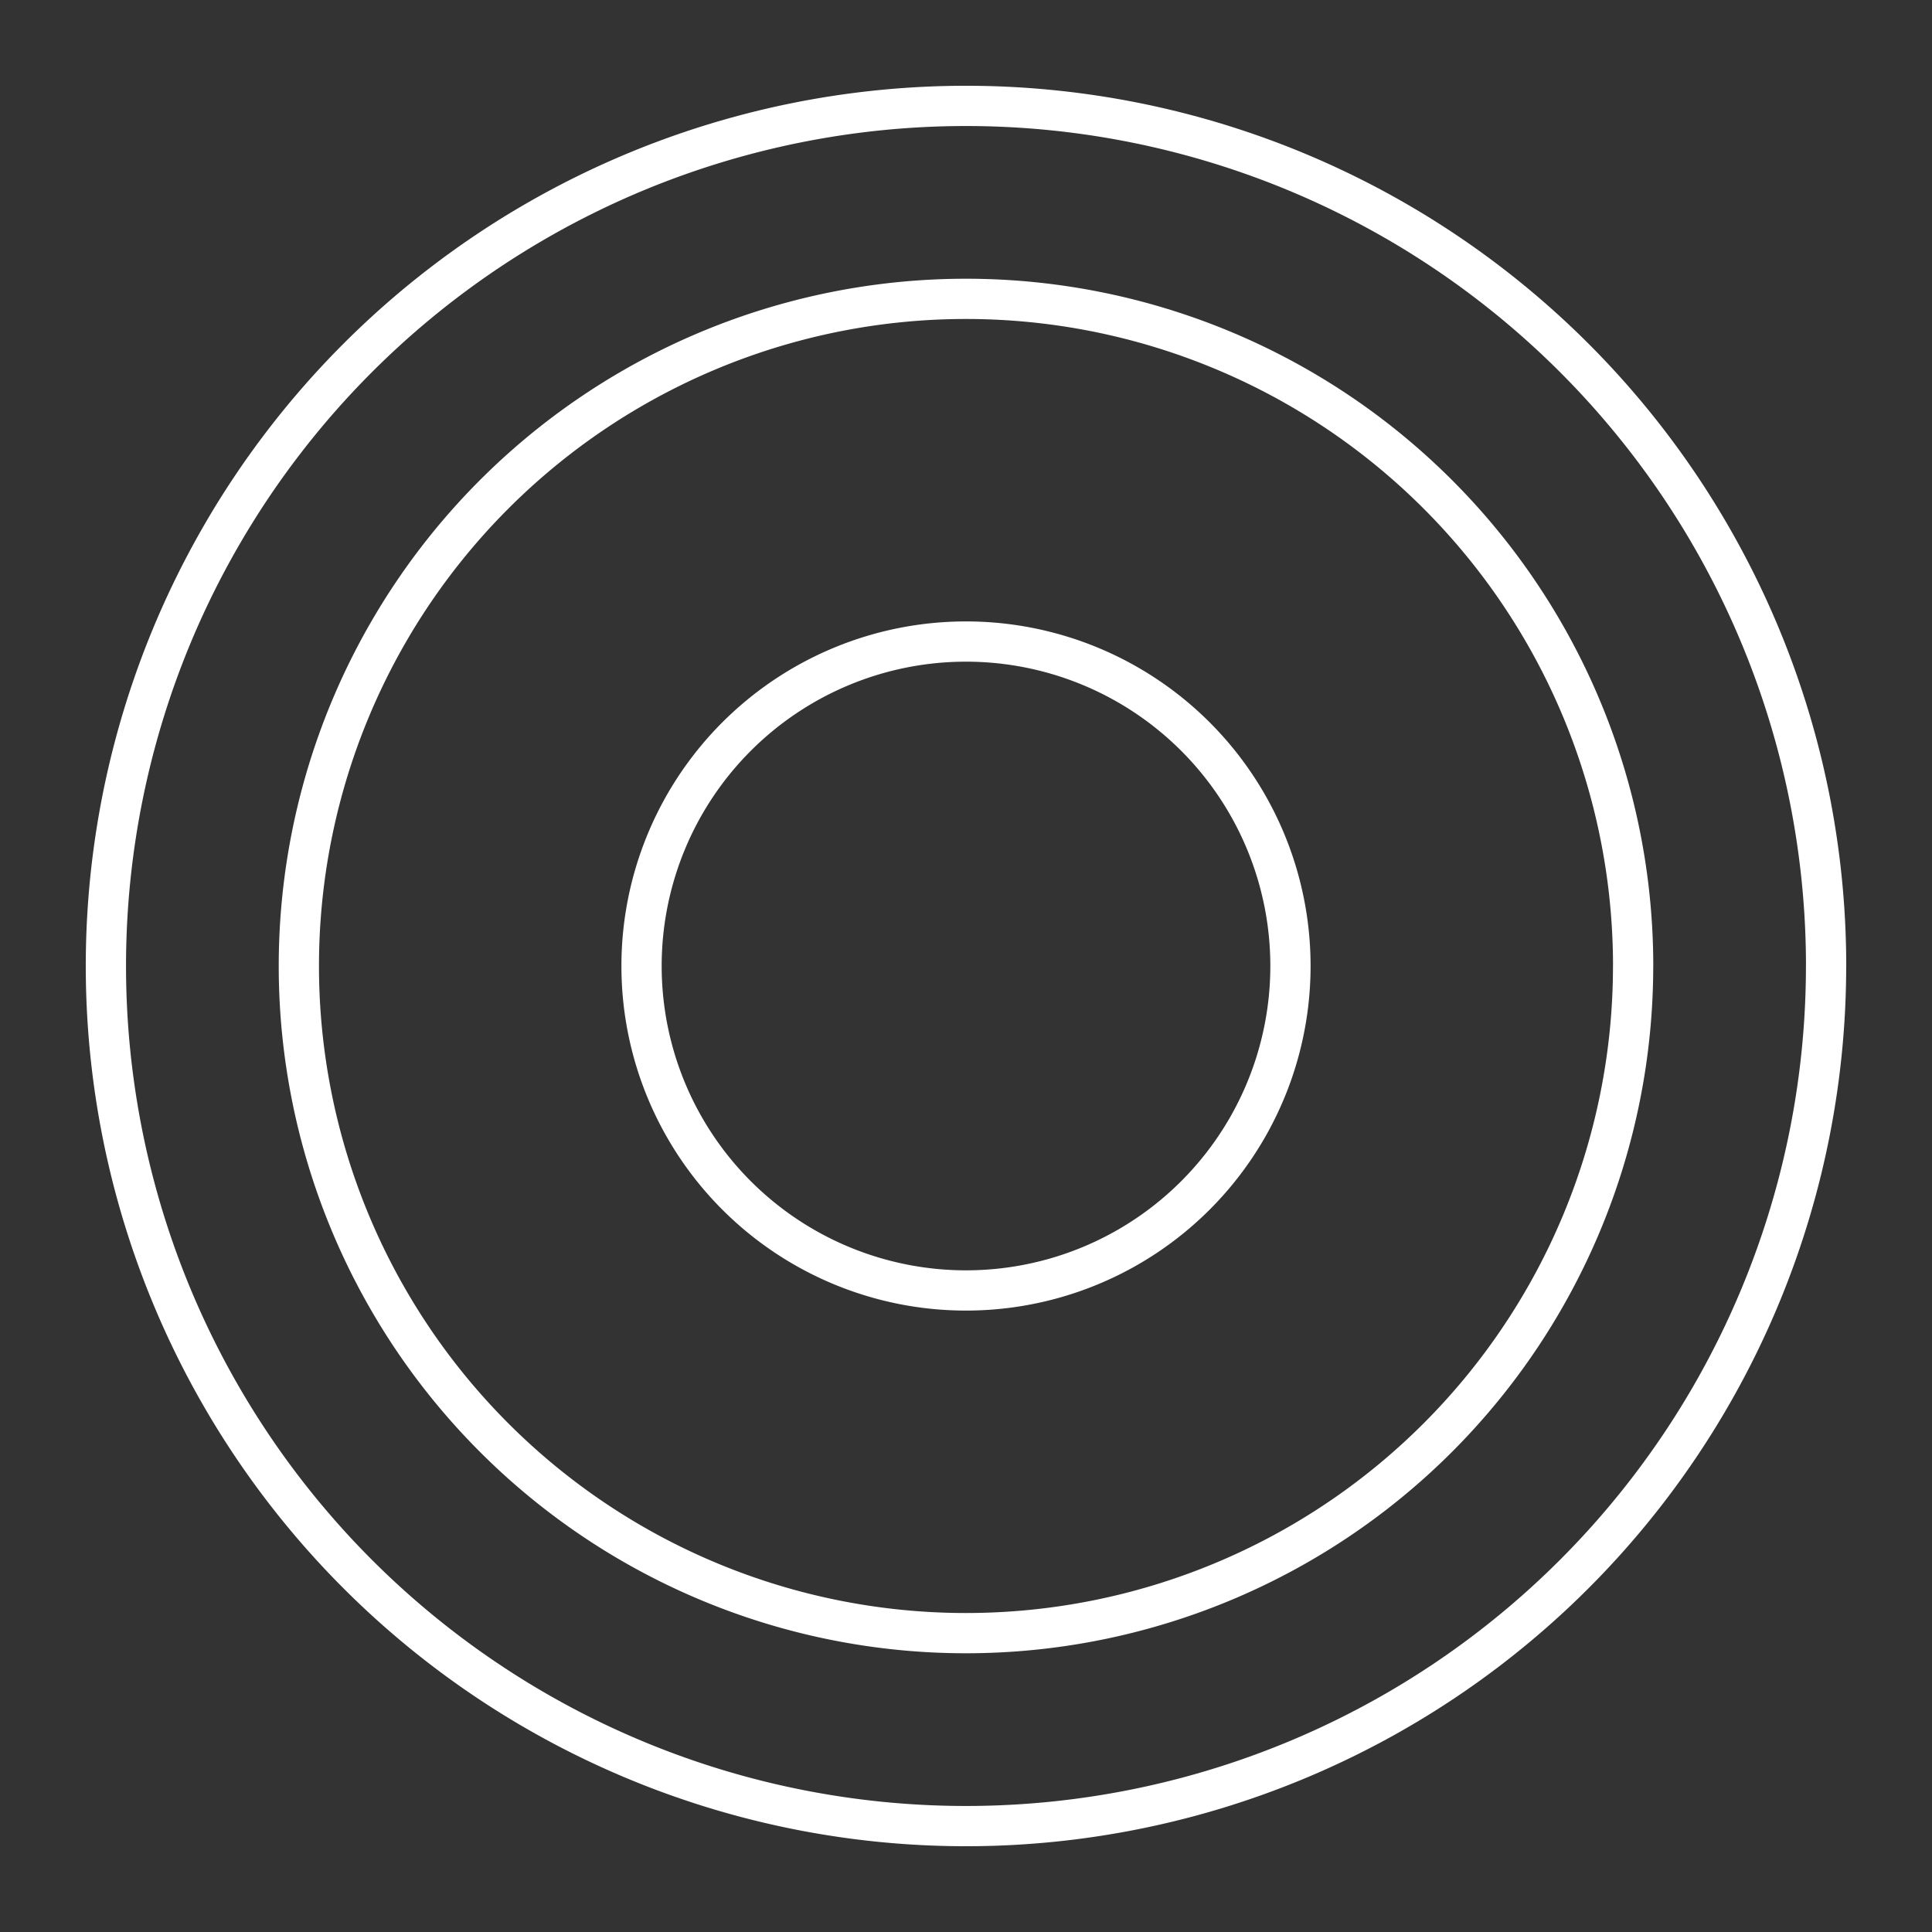 <?xml version="1.0" encoding="UTF-8" standalone="no"?>
<!-- Created with Inkscape (http://www.inkscape.org/) -->

<svg
   width="48"
   height="48"
   viewBox="0 0 48 48"
   version="1.1"
   id="svg990"
   inkscape:version="1.2.2 (b0a8486541, 2022-12-01)"
   xml:space="preserve"
   sodipodi:docname="fennec_for_lemmy.svg"
   xmlns:inkscape="http://www.inkscape.org/namespaces/inkscape"
   xmlns:sodipodi="http://sodipodi.sourceforge.net/DTD/sodipodi-0.dtd"
   xmlns="http://www.w3.org/2000/svg"
   xmlns:svg="http://www.w3.org/2000/svg"><rect x="0" y="0" width="48" height="48" fill="#333333" stroke="none"/><sodipodi:namedview
     id="namedview992"
     pagecolor="#858585"
     bordercolor="#000000"
     borderopacity="0.25"
     inkscape:showpageshadow="2"
     inkscape:pageopacity="0"
     inkscape:pagecheckerboard="0"
     inkscape:deskcolor="#d1d1d1"
     inkscape:document-units="px"
     showgrid="false"
     inkscape:zoom="11.645833"
     inkscape:cx="8.7584976"
     inkscape:cy="24.042934"
     inkscape:window-width="1366"
     inkscape:window-height="737"
     inkscape:window-x="0"
     inkscape:window-y="0"
     inkscape:window-maximized="1"
     inkscape:current-layer="svg990" /><defs
     id="defs987"><style
       id="style1174">.a{fill:none;stroke:#fff;stroke-linecap:round;stroke-linejoin:round;}</style></defs><path
     id="path19939-1"
     style="fill:none;stroke:#ffffff;stroke-linecap:round;stroke-linejoin:round;stop-color:#000000"
     d="M 32.061,24 A 8.061,8.061 0 0 1 24,32.061 8.061,8.061 0 0 1 15.939,24 8.061,8.061 0 0 1 24,15.939 8.061,8.061 0 0 1 32.061,24 Z m 8.513,0 A 16.575,16.575 0 0 1 24,40.575 16.575,16.575 0 0 1 7.425,24 16.575,16.575 0 0 1 24,7.425 16.575,16.575 0 0 1 40.575,24 Z m 4.794,0 A 21.369,21.369 0 0 1 24,45.369 21.369,21.369 0 0 1 2.631,24 21.369,21.369 0 0 1 24,2.631 21.369,21.369 0 0 1 45.369,24 Z" /></svg>
